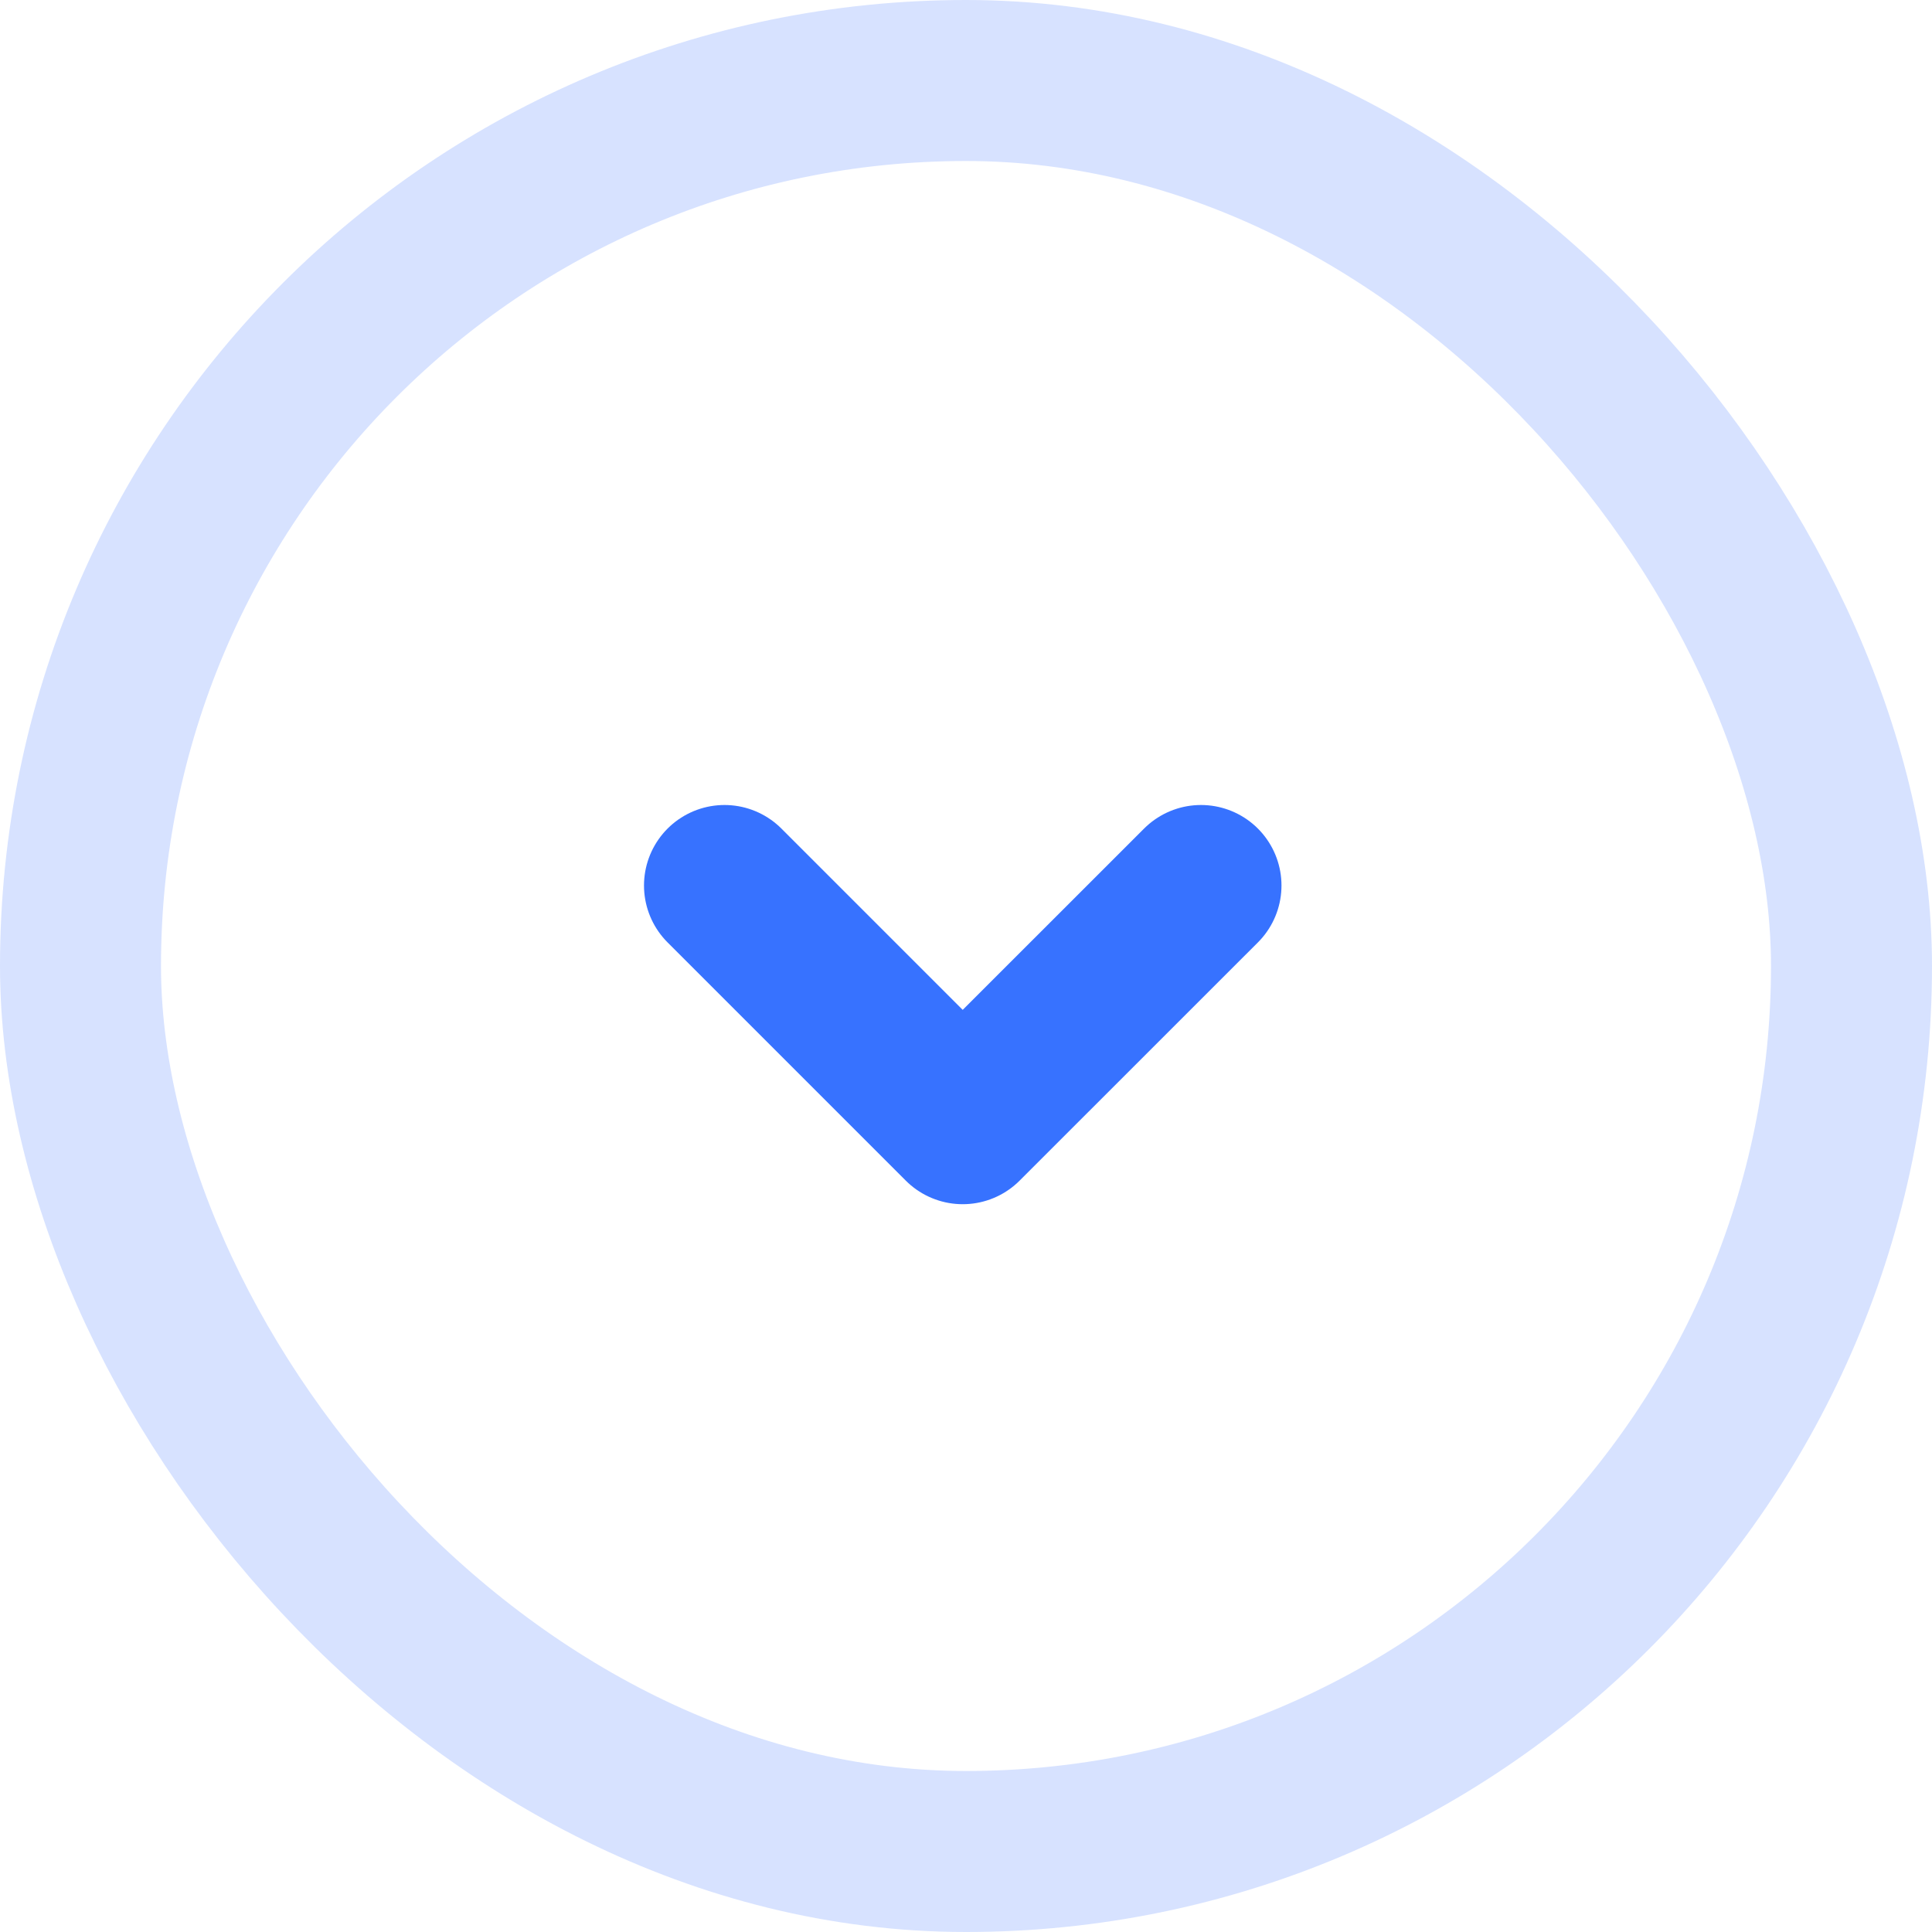 <svg width="24" height="24" viewBox="0 0 24 24" fill="none" xmlns="http://www.w3.org/2000/svg">
<path d="M9 11L11.959 13.959L14.919 11" stroke="#3772FF" stroke-width="2" stroke-linecap="round" stroke-linejoin="round"/>
<rect x="1" y="1" width="22" height="22" rx="11" stroke="#3772FF" stroke-opacity="0.2" stroke-width="2" stroke-miterlimit="0" stroke-linejoin="bevel"/>
</svg>
